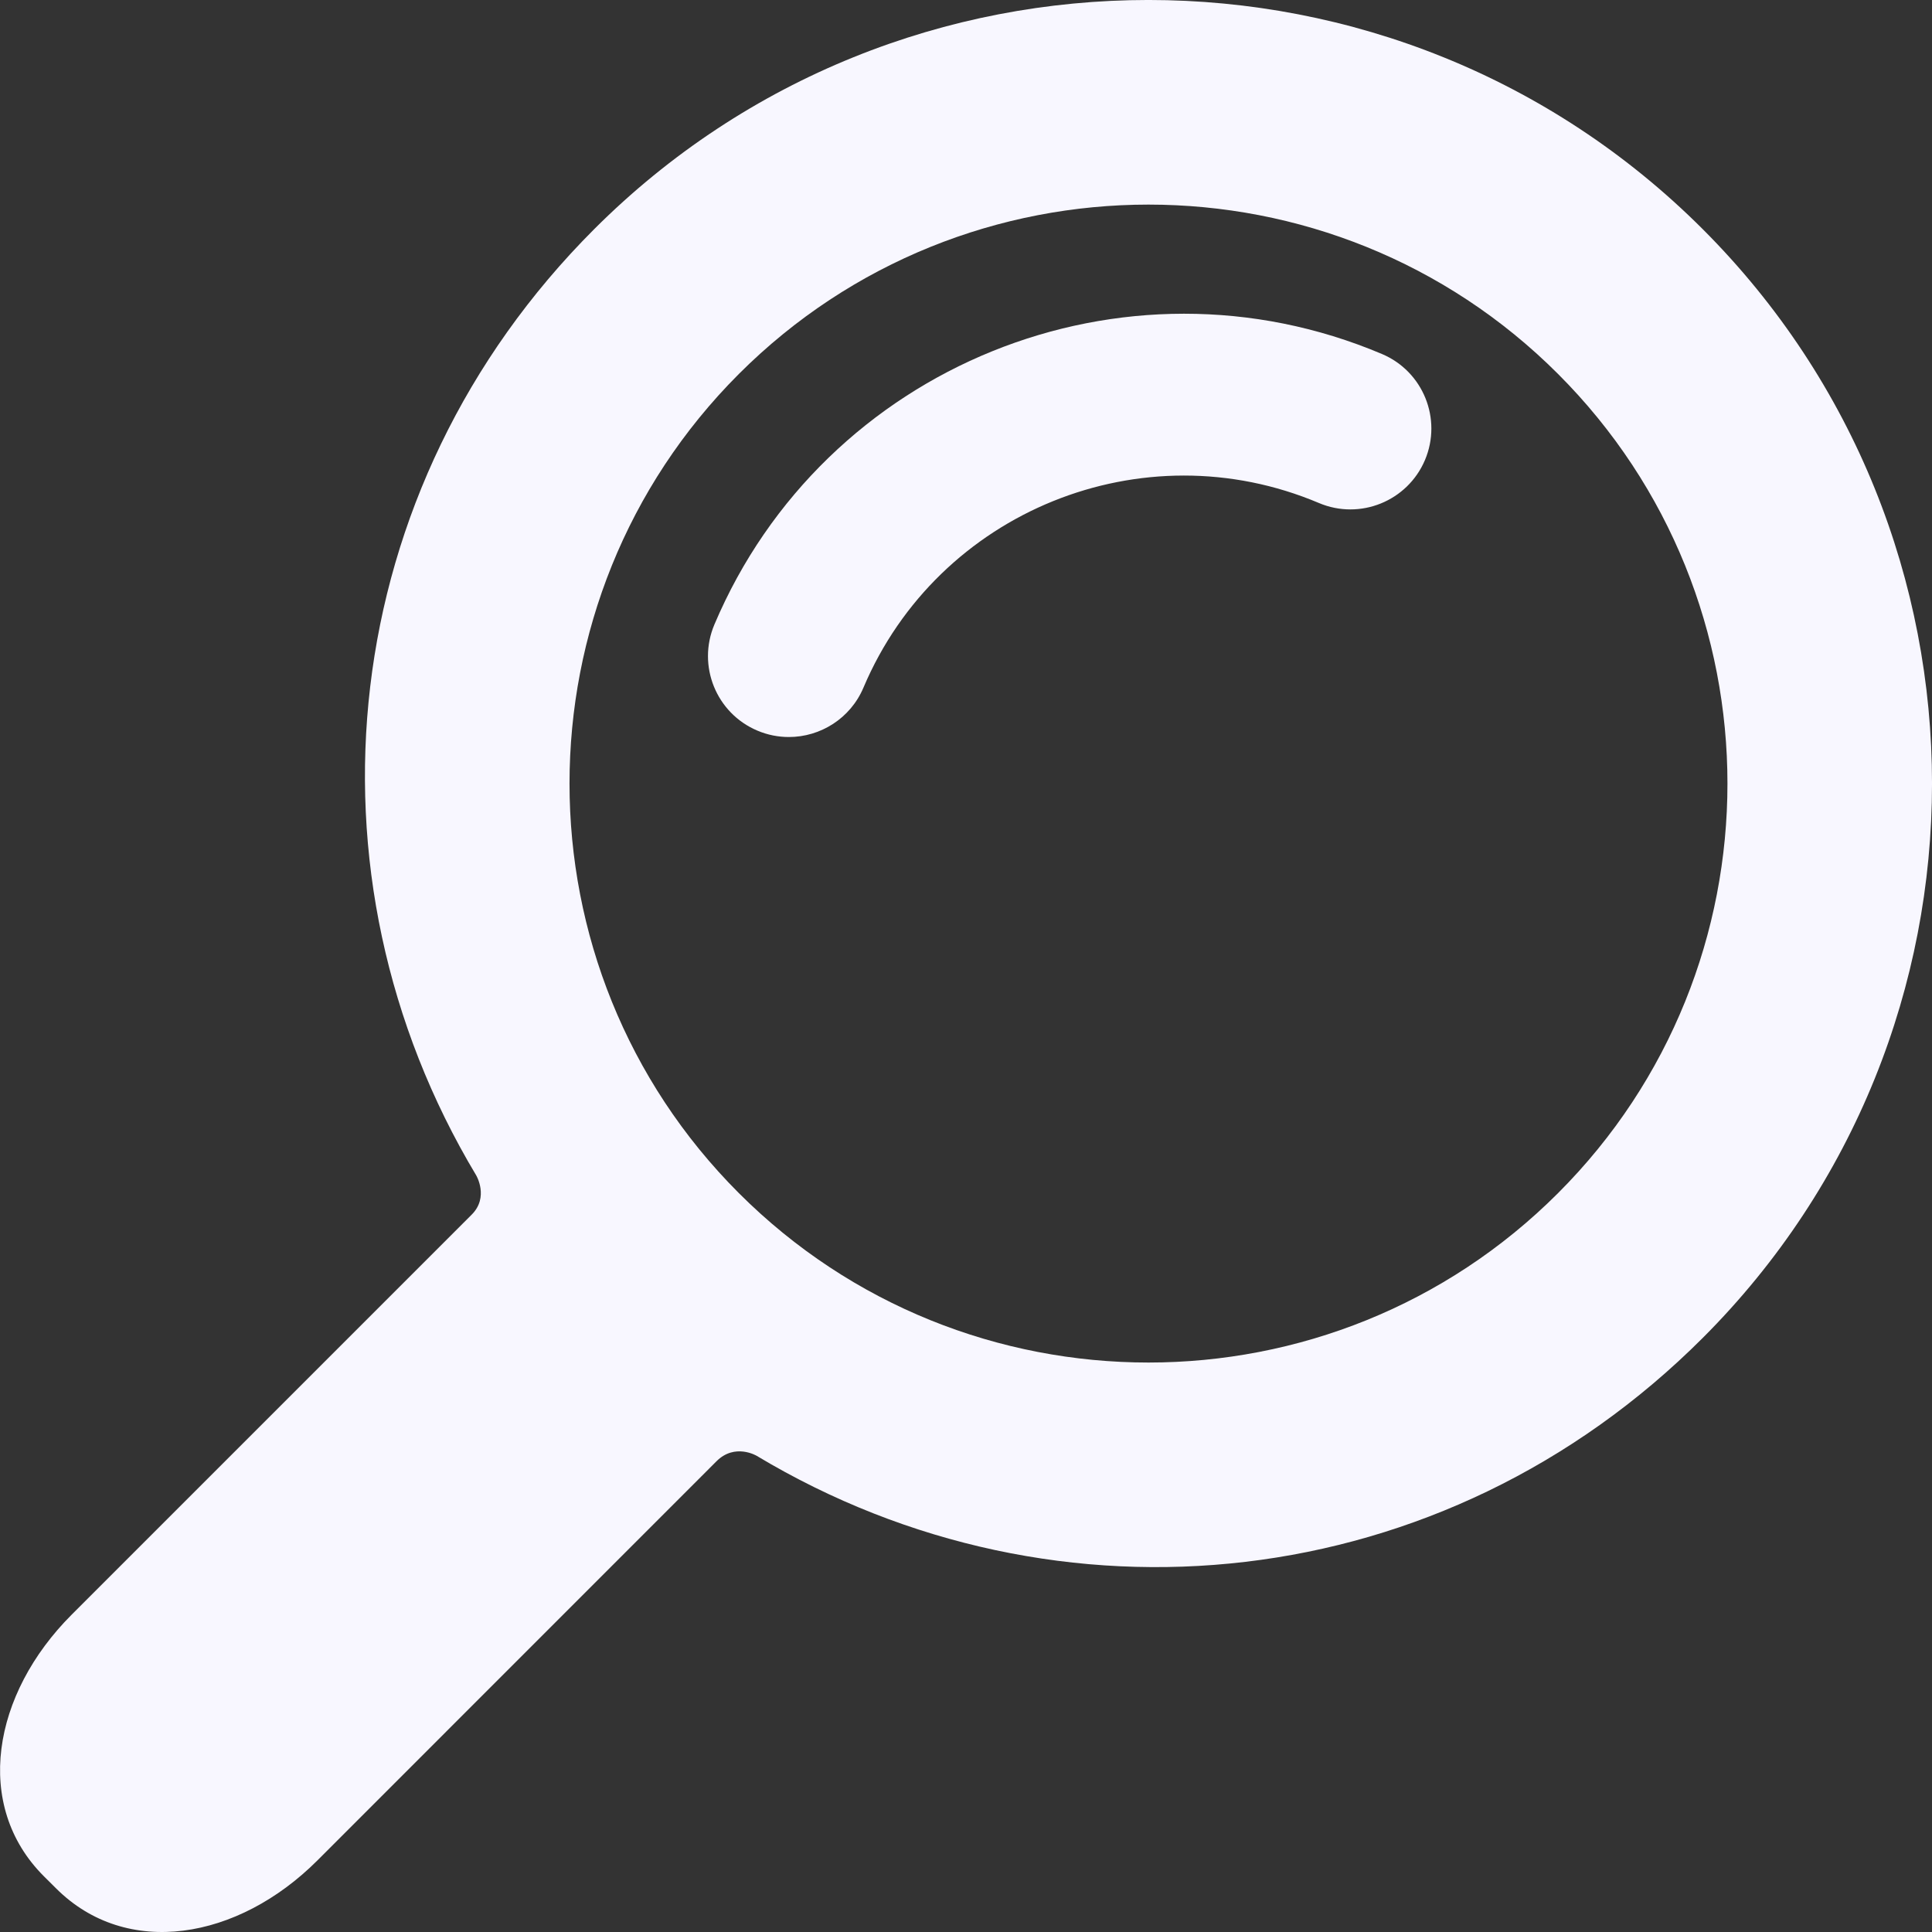 <svg width="25" height="25" viewBox="0 0 25 25" fill="none" xmlns="http://www.w3.org/2000/svg">
<rect x="0" y="0" width="25" height="25" fill="#333333" stroke="none"/>
<g clip-path="url(#clip0)">
<path d="M22.034 17.312C25.989 13.357 25.989 6.921 22.034 2.966C18.079 -0.989 11.643 -0.989 7.688 2.966C4.333 6.322 3.825 11.312 6.162 15.209C6.162 15.209 6.33 15.491 6.104 15.717C4.81 17.011 0.928 20.893 0.928 20.893C-0.102 21.923 -0.347 23.363 0.566 24.277L0.724 24.434C1.637 25.348 3.078 25.103 4.108 24.073C4.108 24.073 7.981 20.199 9.272 18.908C9.51 18.67 9.791 18.838 9.791 18.838C13.688 21.176 18.679 20.668 22.034 17.312ZM9.561 15.439C6.639 12.517 6.639 7.762 9.561 4.839C12.484 1.917 17.239 1.917 20.161 4.839C23.084 7.762 23.084 12.517 20.161 15.439C17.239 18.362 12.484 18.362 9.561 15.439Z" fill="#F8F7FF"/>
<path d="M10.208 9.537C10.072 9.537 9.934 9.511 9.8 9.454C9.268 9.229 9.019 8.615 9.244 8.082C10.661 4.735 14.536 3.164 17.883 4.581C18.415 4.806 18.664 5.42 18.439 5.953C18.213 6.485 17.599 6.734 17.067 6.509C14.783 5.543 12.139 6.615 11.173 8.898C11.004 9.297 10.616 9.537 10.208 9.537Z" fill="#F8F7FF"/>
</g>
<defs>
<clipPath id="clip0">
<rect width="25" height="25" fill="white"/>
</clipPath>
</defs>
</svg>
